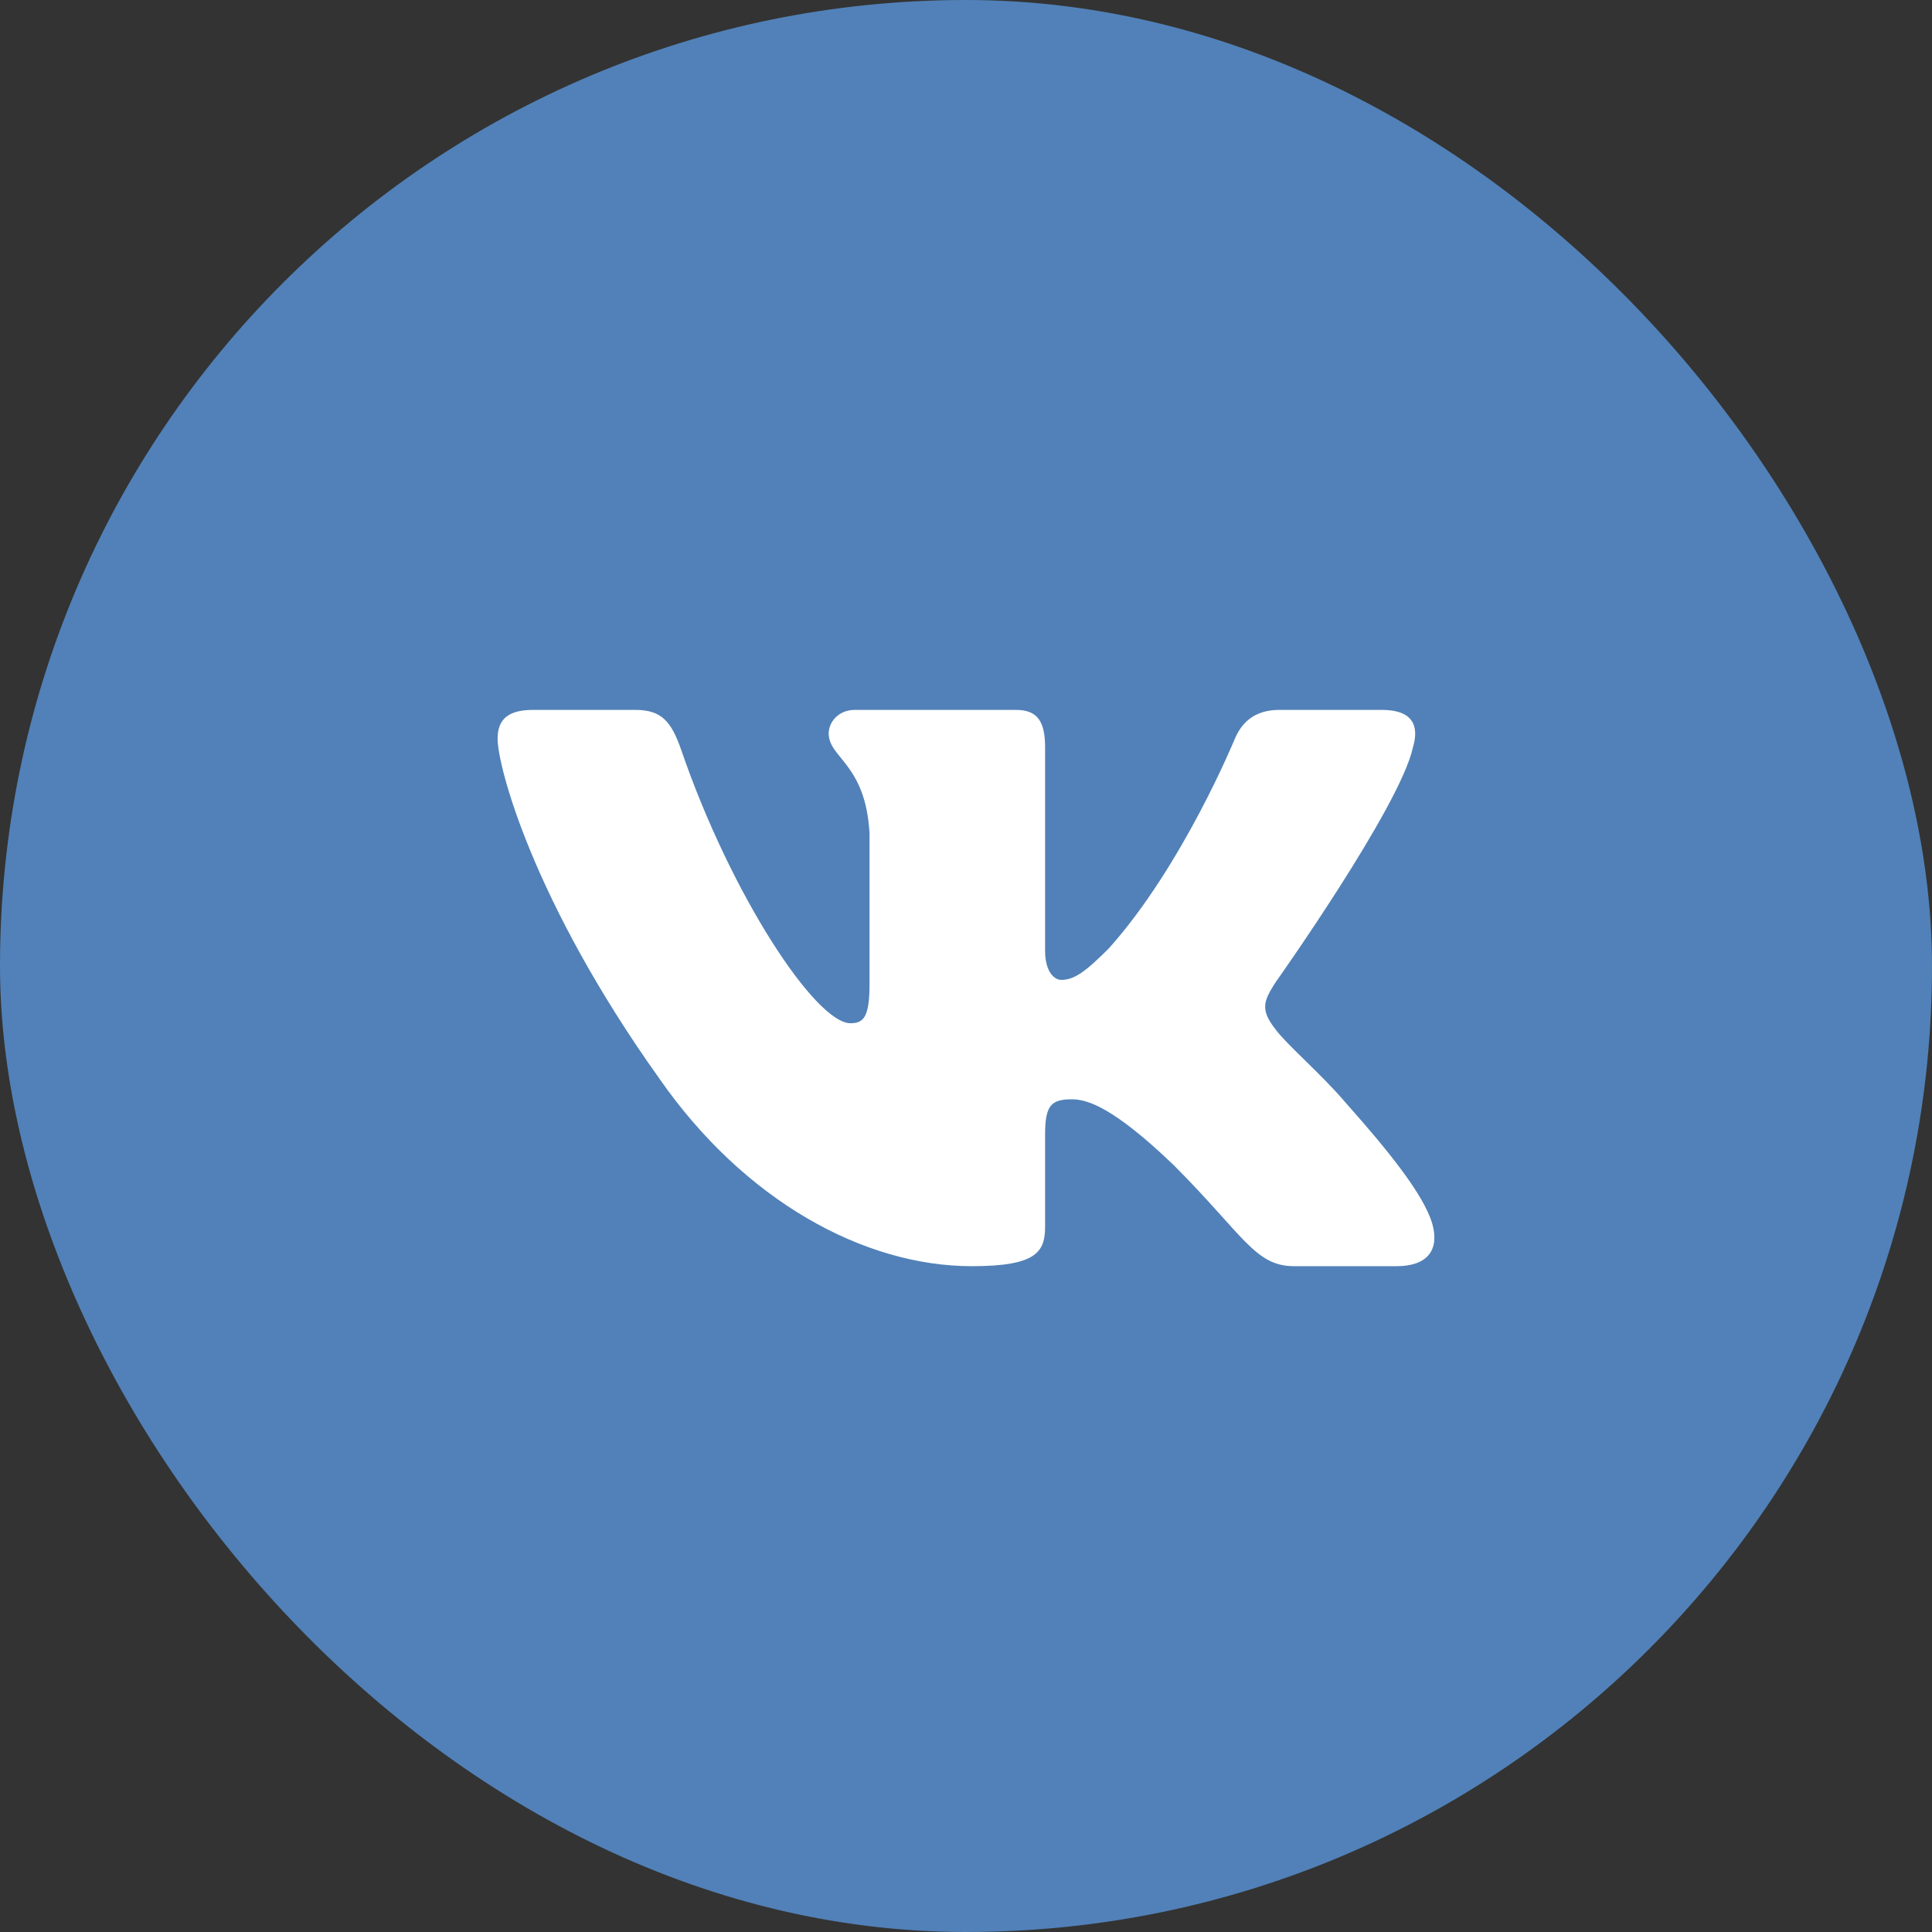 <svg width="16" height="16" viewBox="0 0 16 16" fill="none" xmlns="http://www.w3.org/2000/svg">
<rect x="0" y="0" width="16" height="16" fill="#333333" stroke="none"/>
<g id="Vkontakte (VK)">
<rect width="16" height="16" rx="8" fill="#5181B8"/>
<path id="Vector" fill-rule="evenodd" clip-rule="evenodd" d="M11.701 6.191C11.755 6.011 11.701 5.879 11.444 5.879H10.595C10.38 5.879 10.28 5.993 10.226 6.119C10.226 6.119 9.795 7.171 9.183 7.854C8.985 8.052 8.895 8.115 8.788 8.115C8.734 8.115 8.655 8.052 8.655 7.872V6.191C8.655 5.975 8.593 5.879 8.413 5.879H7.079C6.945 5.879 6.863 5.979 6.863 6.074C6.863 6.278 7.169 6.325 7.201 6.901V8.151C7.201 8.425 7.151 8.474 7.043 8.474C6.756 8.474 6.056 7.418 5.641 6.209C5.559 5.974 5.478 5.879 5.261 5.879H4.412C4.17 5.879 4.121 5.993 4.121 6.119C4.121 6.343 4.409 7.458 5.461 8.933C6.162 9.94 7.15 10.486 8.049 10.486C8.589 10.486 8.655 10.365 8.655 10.156V9.395C8.655 9.152 8.707 9.104 8.877 9.104C9.003 9.104 9.219 9.167 9.723 9.652C10.298 10.228 10.393 10.486 10.717 10.486H11.565C11.808 10.486 11.929 10.365 11.859 10.125C11.783 9.887 11.508 9.541 11.143 9.131C10.945 8.897 10.649 8.645 10.559 8.519C10.433 8.357 10.469 8.286 10.559 8.142C10.559 8.142 11.593 6.685 11.701 6.191Z" fill="white"/>
</g>
</svg>
